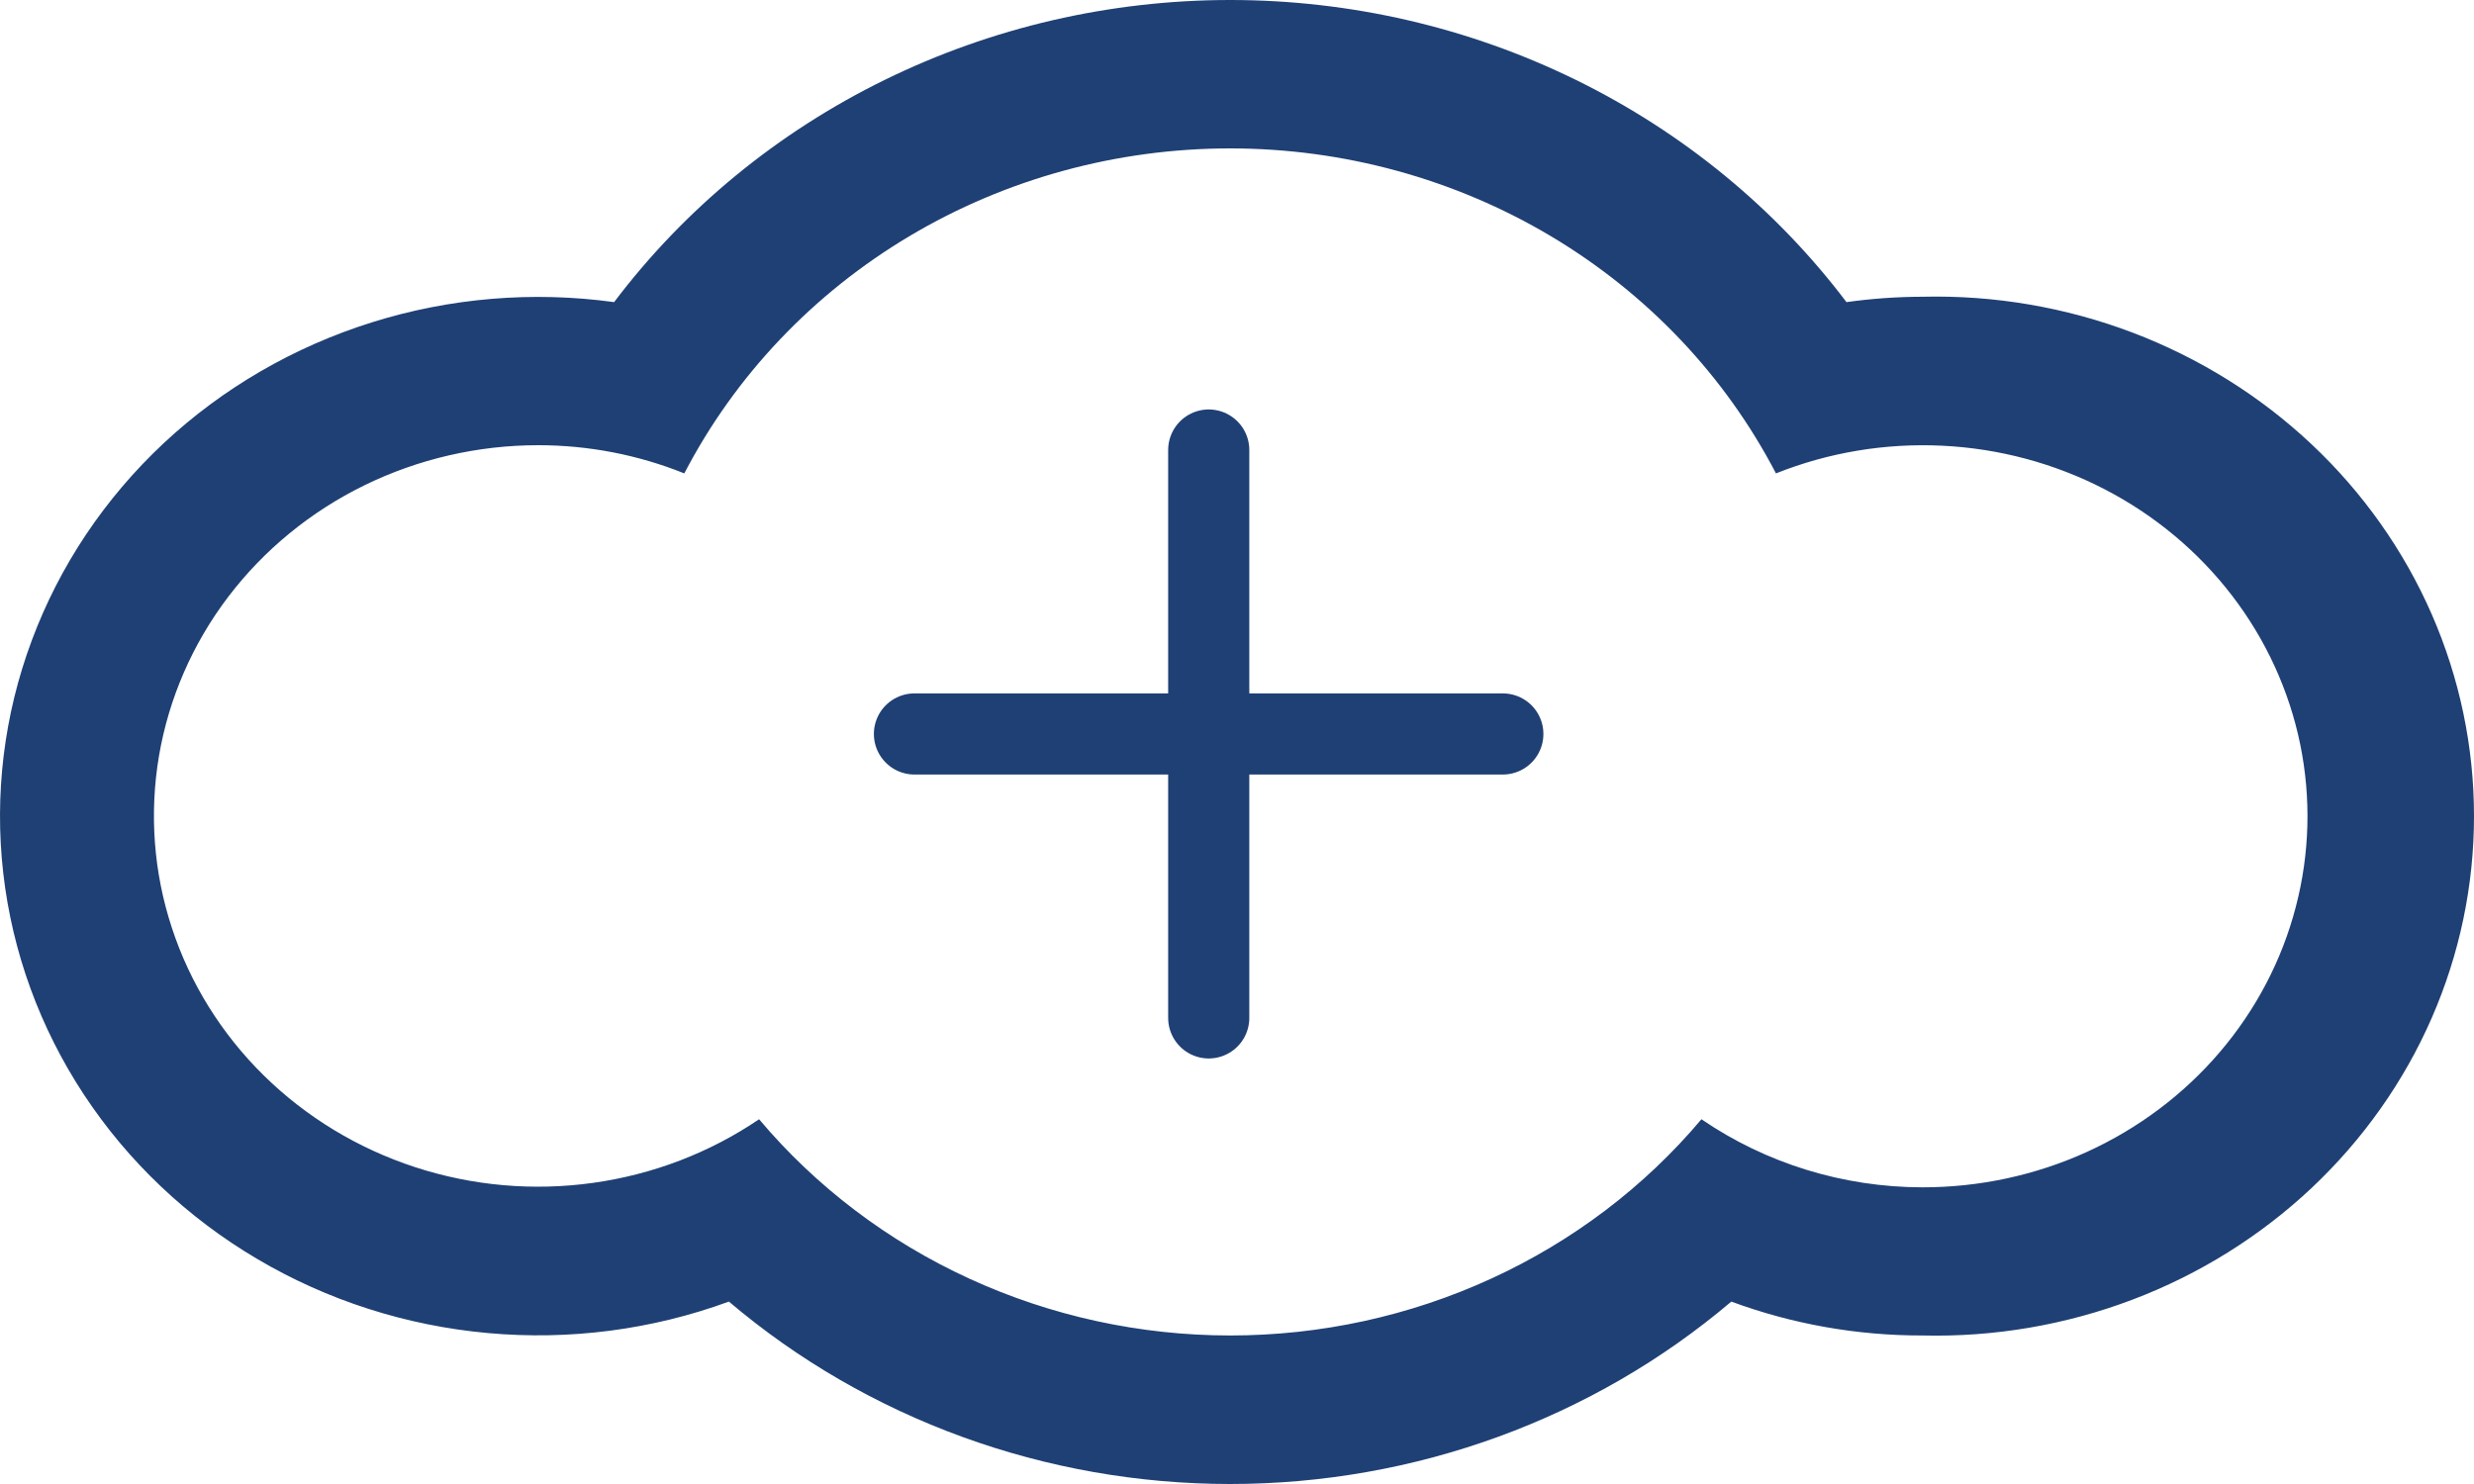 <svg width="40" height="24" viewBox="0 0 40 24" fill="none" xmlns="http://www.w3.org/2000/svg">
<path fill-rule="evenodd" clip-rule="evenodd" d="M31.08 4.799C30.669 4.8 30.26 4.829 29.854 4.886C28.709 3.372 27.21 2.141 25.479 1.292C23.748 0.443 21.833 0 19.891 0C17.949 0 16.035 0.443 14.304 1.292C12.572 2.141 11.073 3.372 9.929 4.886C8.614 4.705 7.275 4.817 6.013 5.213C4.75 5.609 3.598 6.278 2.645 7.169C1.692 8.061 0.963 9.151 0.514 10.357C0.064 11.562 -0.093 12.851 0.053 14.124C0.199 15.398 0.645 16.622 1.357 17.703C2.069 18.784 3.028 19.694 4.161 20.362C5.293 21.031 6.569 21.44 7.89 21.559C9.212 21.679 10.544 21.505 11.785 21.05C14.025 22.951 16.906 24 19.889 24C22.872 24 25.752 22.951 27.992 21.05C28.978 21.414 30.024 21.6 31.08 21.598C32.241 21.626 33.395 21.429 34.477 21.019C35.557 20.61 36.542 19.995 37.374 19.213C38.205 18.43 38.866 17.495 39.317 16.462C39.768 15.429 40 14.319 40 13.199C40 12.078 39.768 10.968 39.317 9.935C38.866 8.903 38.205 7.967 37.374 7.185C36.542 6.402 35.557 5.788 34.477 5.378C33.395 4.968 32.241 4.771 31.08 4.799ZM31.08 19.202C29.8 19.2 28.553 18.815 27.509 18.101C26.589 19.194 25.427 20.075 24.109 20.679C22.791 21.284 21.351 21.598 19.891 21.598C18.432 21.598 16.991 21.284 15.673 20.679C14.356 20.075 13.194 19.194 12.273 18.101C11.475 18.643 10.555 18.995 9.588 19.13C8.622 19.265 7.637 19.178 6.712 18.876C5.787 18.574 4.949 18.066 4.265 17.393C3.582 16.721 3.072 15.902 2.778 15.003C2.483 14.105 2.413 13.152 2.571 12.222C2.73 11.292 3.113 10.412 3.69 9.652C4.268 8.892 5.022 8.274 5.893 7.848C6.764 7.422 7.727 7.2 8.703 7.2C9.514 7.2 10.316 7.355 11.064 7.656C11.885 6.076 13.145 4.748 14.704 3.819C16.262 2.891 18.057 2.4 19.889 2.4C21.72 2.4 23.515 2.891 25.074 3.819C26.632 4.748 27.892 6.076 28.714 7.656C29.563 7.317 30.481 7.164 31.399 7.208C32.318 7.252 33.215 7.492 34.025 7.911C34.836 8.33 35.54 8.918 36.087 9.631C36.635 10.345 37.011 11.166 37.19 12.037C37.368 12.908 37.344 13.806 37.119 14.666C36.895 15.527 36.475 16.329 35.891 17.014C35.306 17.7 34.572 18.251 33.74 18.63C32.908 19.008 31.999 19.203 31.08 19.202Z" fill="#1F4074"/>
<path d="M19.543 7.278V16.462" stroke="#1F4074" stroke-width="1.312" stroke-linecap="round" stroke-linejoin="round"/>
<path d="M14.785 11.87H24.298" stroke="#1F4074" stroke-width="1.312" stroke-linecap="round" stroke-linejoin="round"/>
</svg>
